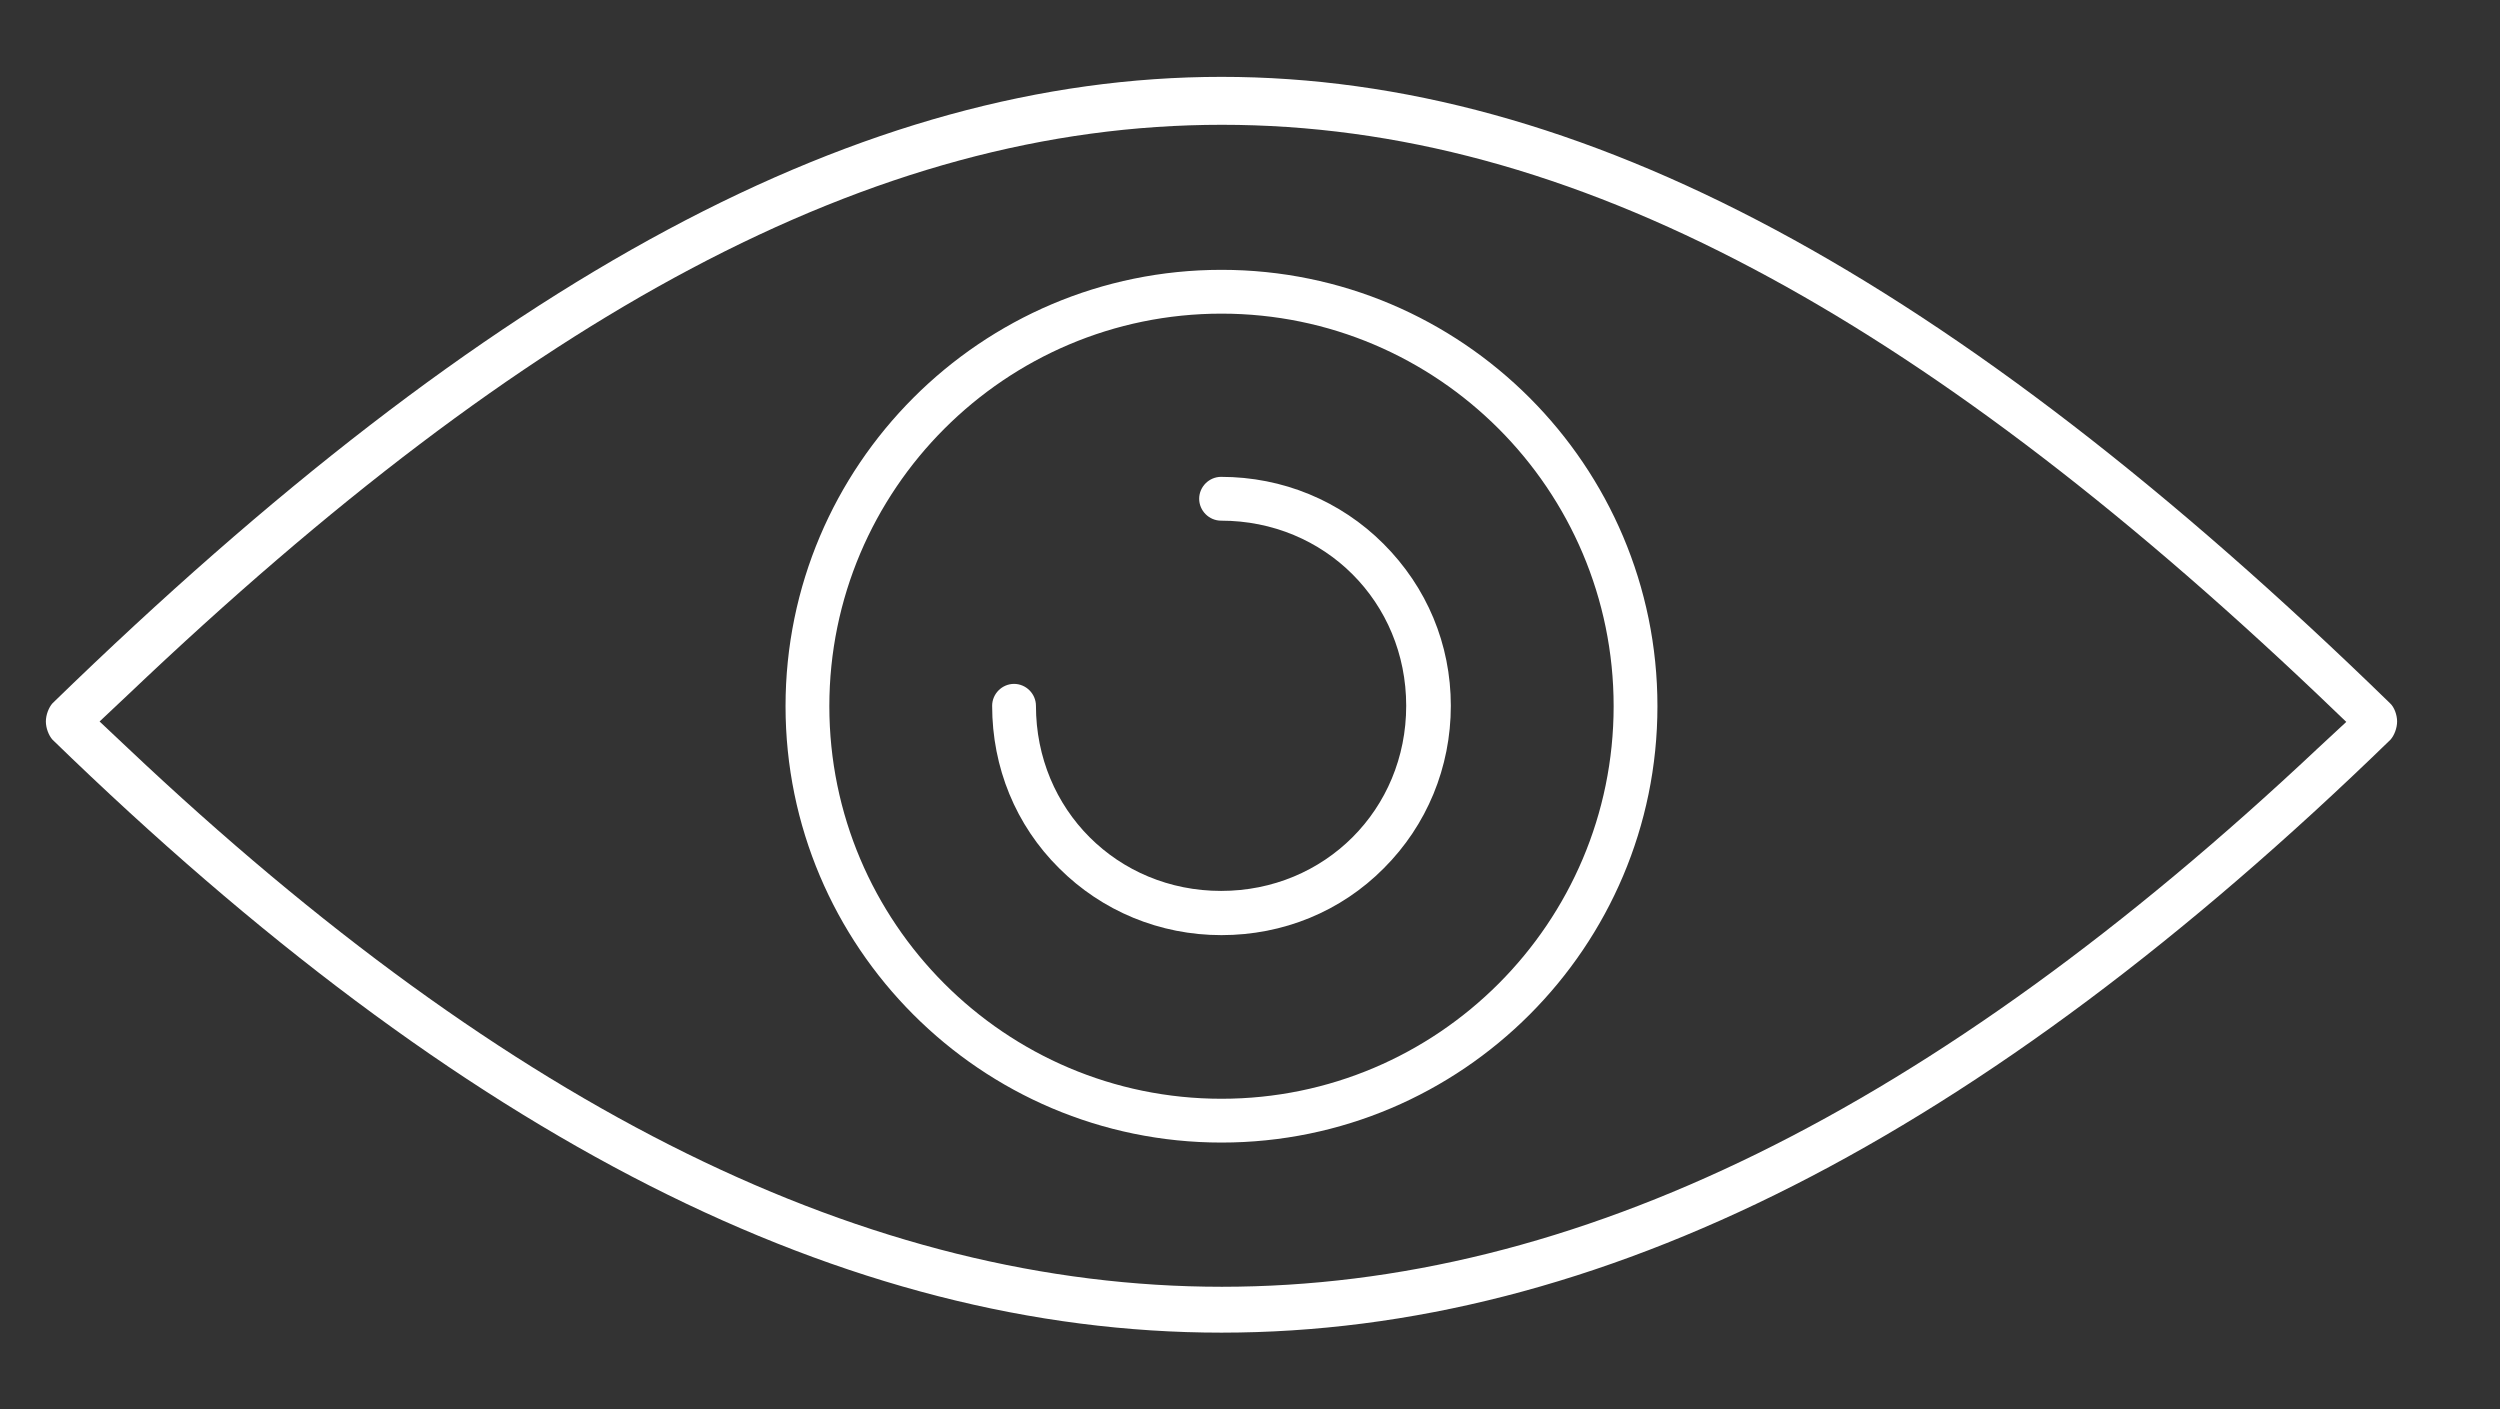<?xml version="1.0" encoding="utf-8"?>
<!-- Generator: Adobe Illustrator 21.1.0, SVG Export Plug-In . SVG Version: 6.00 Build 0)  -->
<svg version="1.1" id="Layer_1" xmlns="http://www.w3.org/2000/svg" xmlns:xlink="http://www.w3.org/1999/xlink" x="0px" y="0px"
	 viewBox="0 0 605 341" style="enable-background:new 0 0 605 341;" xml:space="preserve">
<rect x="0" y="0" width="605" height="341" fill="#333333" stroke="none"/>
<style type="text/css">
	.st0{fill:#FFFFFF;}
</style>
<title>noun_Eye_1196175</title>
<desc>Created with Sketch.</desc>
<g id="Group">
	<path class="st0" d="M578.4,170.2C472.2,66.8,382.3,18.6,295.6,18.6S119,66.8,12.7,170.2c-0.9,1-1.6,2.8-1.6,4.4s0.7,3.4,1.6,4.4
		c99.4,96.6,191.9,143.5,282.9,143.5S479.1,275.6,578.5,179c0.9-1,1.6-2.8,1.6-4.4S579.4,171.1,578.4,170.2z M560.9,181.1
		C467.7,268.8,381,311.4,295.7,311.4S123.8,268.8,31,181.1l-6.9-6.5l6.9-6.5c49.2-46.8,93.7-80.5,136.1-103
		c44.3-23.5,86.3-34.9,128.6-34.9s84.4,11.4,128.7,34.9c42.5,22.5,87.2,56.2,136.5,103l6.9,6.6L560.9,181.1z"/>
	<path class="st0" d="M295.6,65.3c-58.2,0-105.5,47.4-105.5,105.6s47.3,105.6,105.5,105.6s105.5-47.4,105.5-105.6
		S353.8,65.3,295.6,65.3z M295.6,265.9c-52.3,0-94.9-42.6-94.9-95s42.6-95,94.9-95s94.9,42.6,94.9,95S347.9,265.9,295.6,265.9z"/>
	<path class="st0" d="M334.8,131.6c-10.4-10.4-24.4-16.2-39.3-16.2c-2.9,0-5.3,2.4-5.3,5.3s2.4,5.3,5.3,5.3
		c25.1,0,44.8,19.7,44.8,44.8s-19.7,44.8-44.8,44.8s-44.8-19.7-44.8-44.8c0-2.9-2.4-5.3-5.3-5.3c-2.9,0-5.3,2.4-5.3,5.3
		c0,14.9,5.7,28.9,16.2,39.3c10.4,10.4,24.4,16.2,39.3,16.2s28.9-5.7,39.3-16.2c10.4-10.4,16.2-24.4,16.2-39.3
		S345.3,142.1,334.8,131.6z"/>
</g>
</svg>
